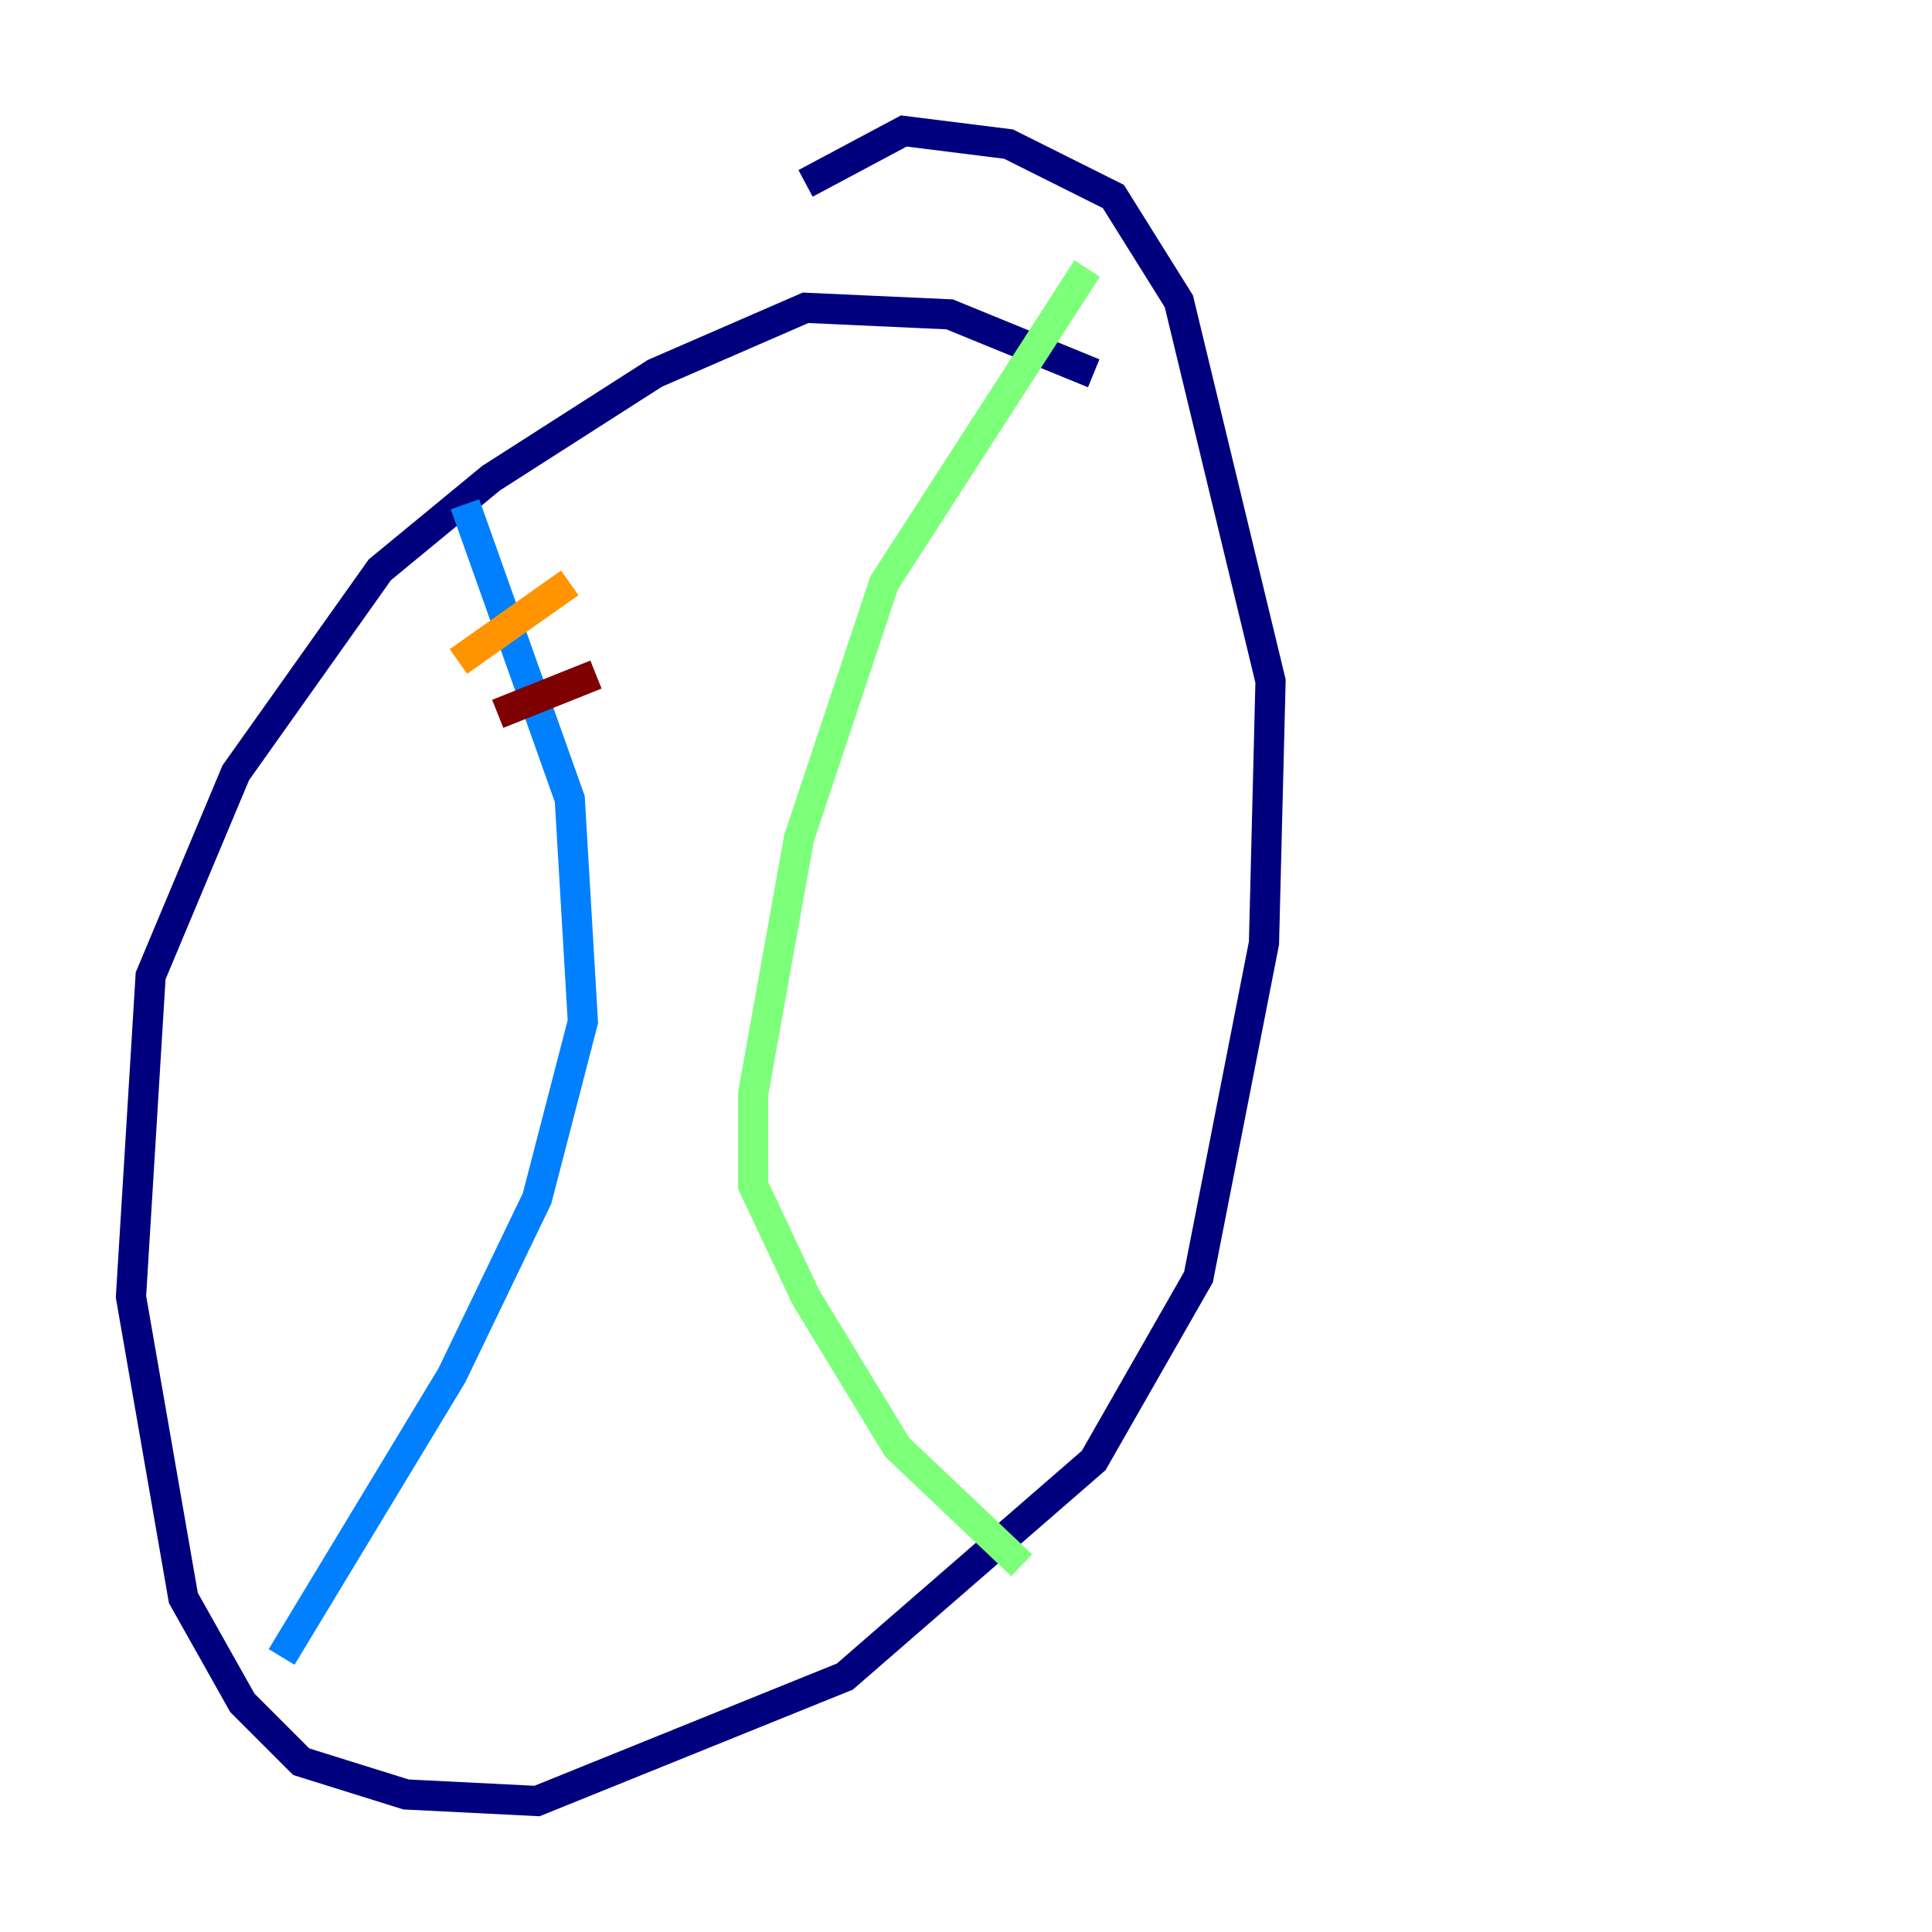 <?xml version="1.0" encoding="utf-8" ?>
<svg baseProfile="tiny" height="128" version="1.2" viewBox="0,0,128,128" width="128" xmlns="http://www.w3.org/2000/svg" xmlns:ev="http://www.w3.org/2001/xml-events" xmlns:xlink="http://www.w3.org/1999/xlink"><defs /><polyline fill="none" points="72.461,24.732 62.915,20.827 53.37,20.393 43.39,24.732 32.542,31.675 25.166,37.749 15.62,51.2 9.98,64.651 8.678,85.912 12.149,105.871 16.054,112.814 19.959,116.719 26.902,118.888 35.58,119.322 55.973,111.078 72.461,96.759 79.403,84.61 83.742,62.481 84.176,45.125 78.102,19.959 73.763,13.017 66.82,9.546 59.878,8.678 53.37,12.149" stroke="#00007f" stroke-width="2" /><polyline fill="none" points="30.807,33.41 37.749,52.936 38.617,67.688 35.58,79.403 29.939,91.119 18.658,109.776" stroke="#0080ff" stroke-width="2" /><polyline fill="none" points="72.027,17.79 58.576,38.617 52.936,55.539 49.898,72.461 49.898,78.536 53.37,85.912 59.444,95.891 67.688,103.702" stroke="#7cff79" stroke-width="2" /><polyline fill="none" points="30.373,43.824 37.749,38.617" stroke="#ff9400" stroke-width="2" /><polyline fill="none" points="32.976,47.295 39.485,44.691" stroke="#7f0000" stroke-width="2" /></svg>